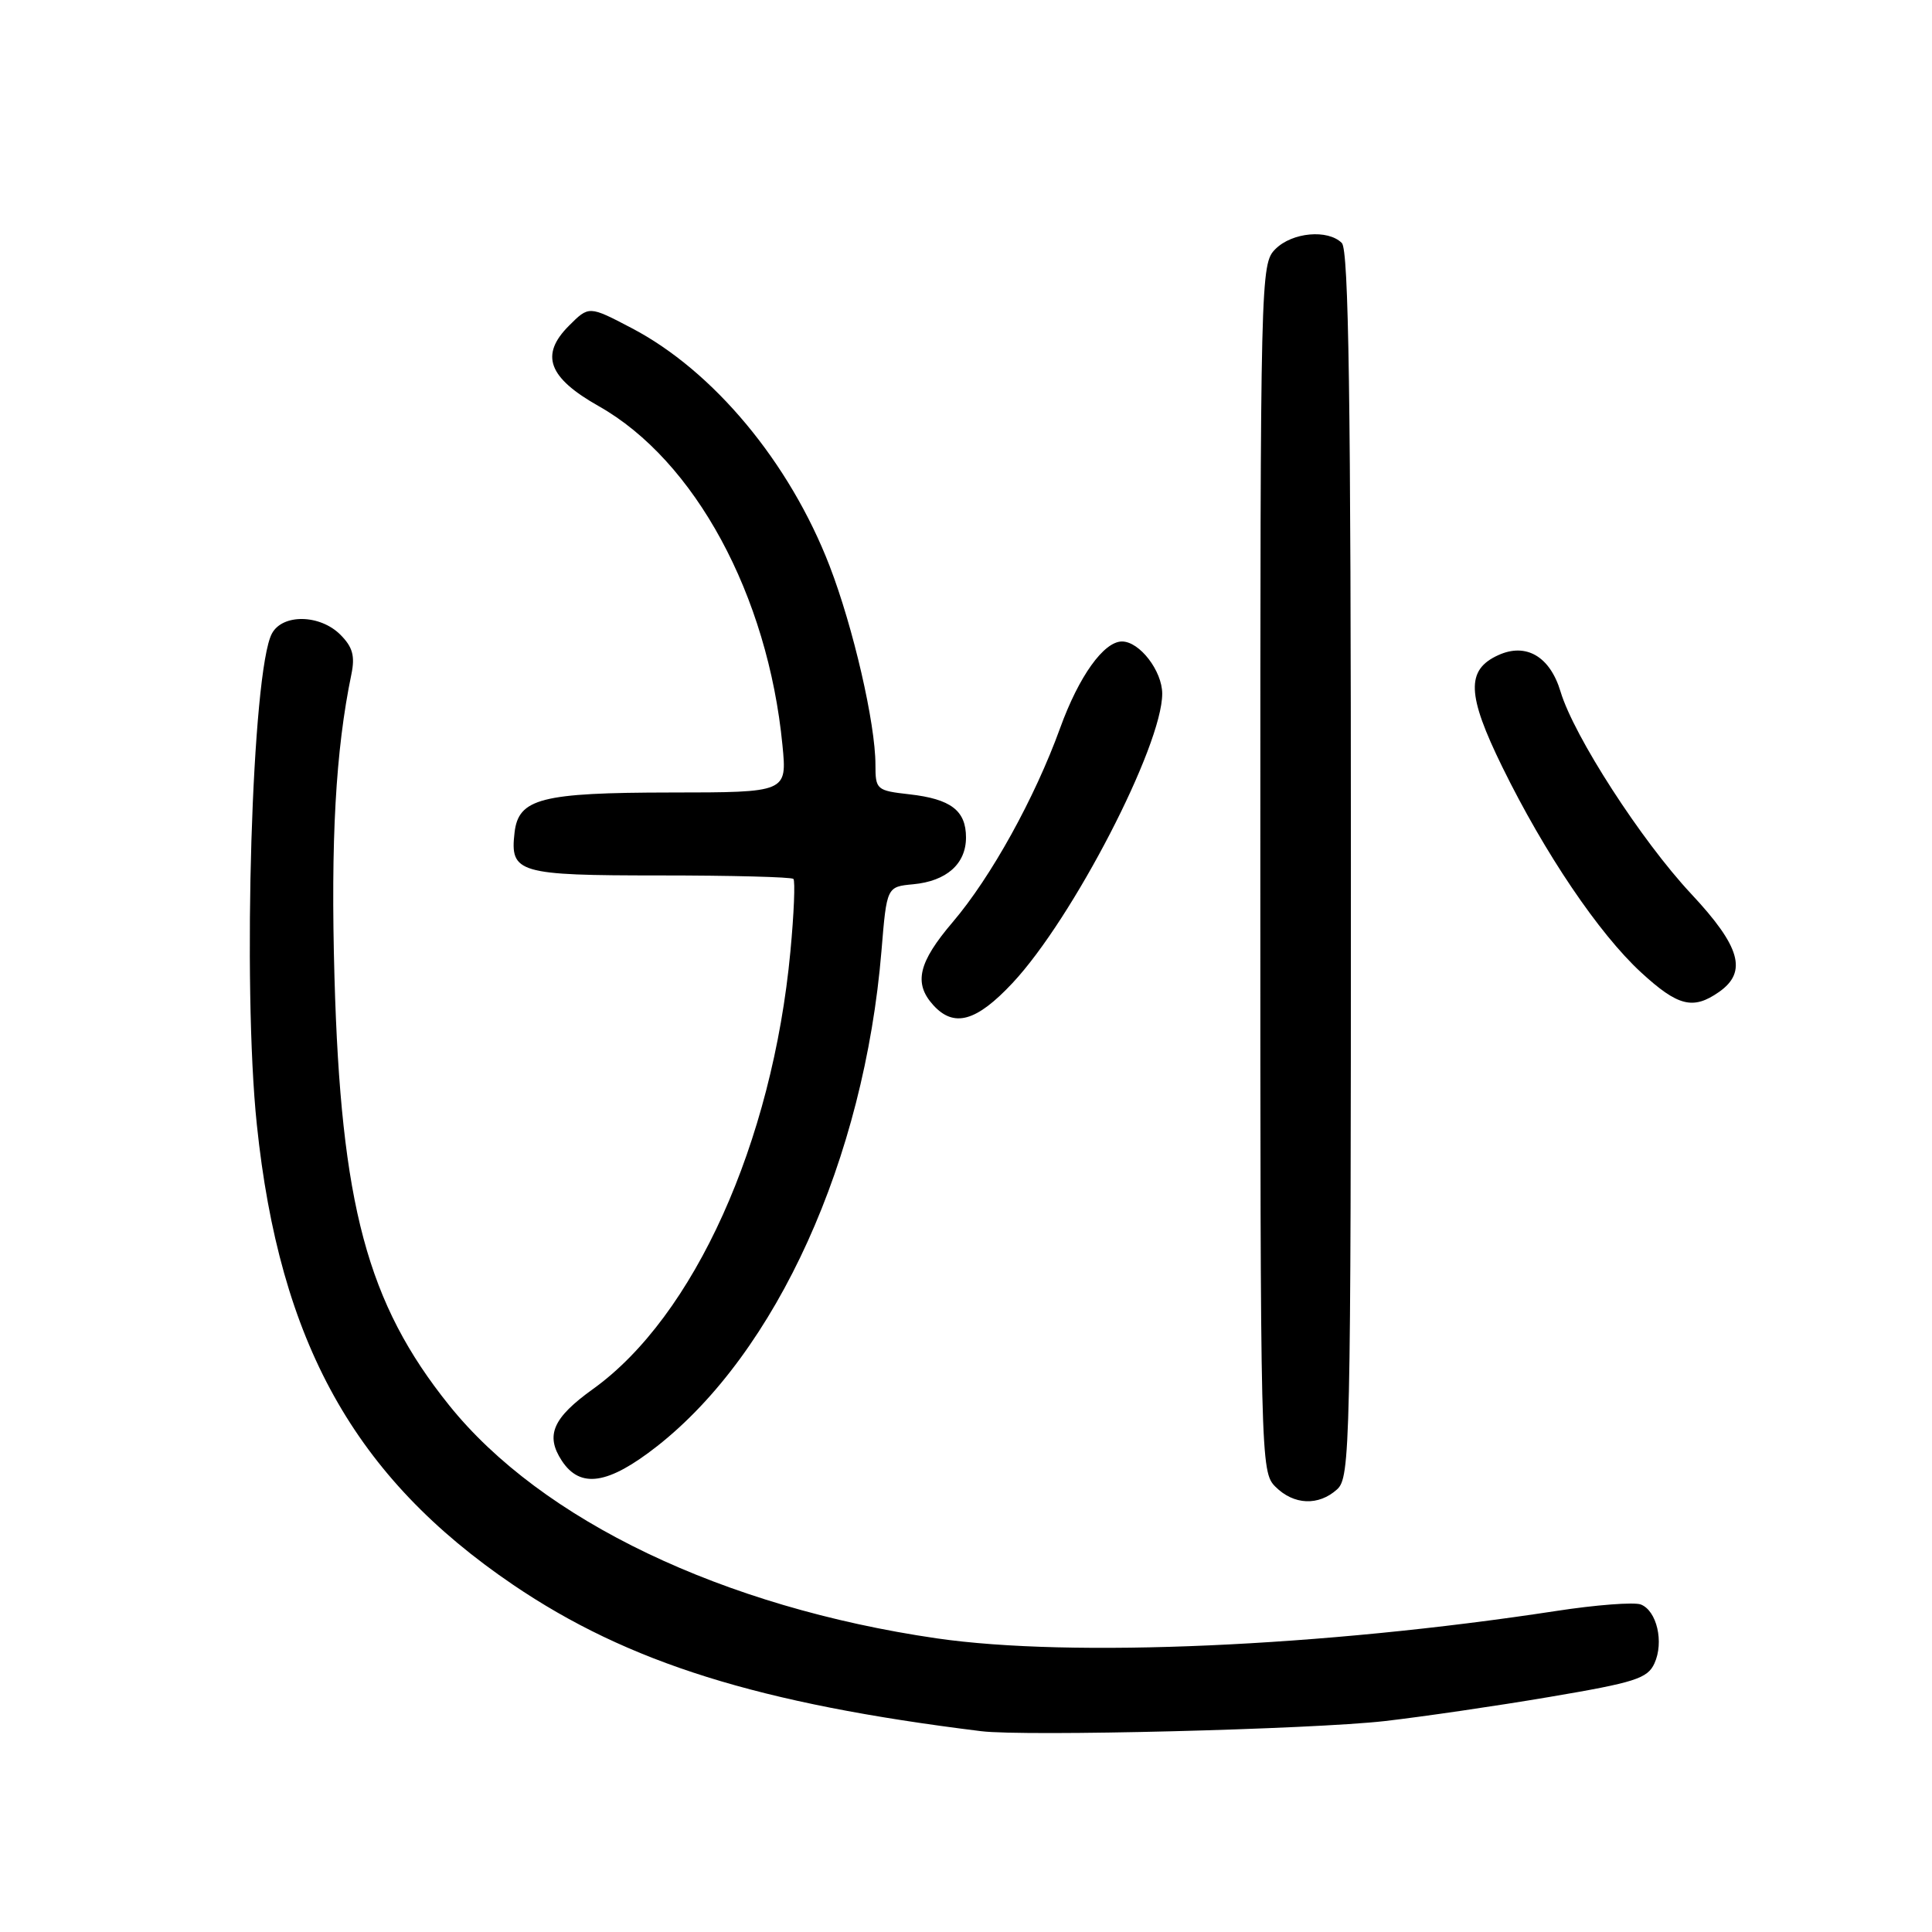 <?xml version="1.0" encoding="UTF-8" standalone="no"?>
<!DOCTYPE svg PUBLIC "-//W3C//DTD SVG 1.1//EN" "http://www.w3.org/Graphics/SVG/1.1/DTD/svg11.dtd" >
<svg xmlns="http://www.w3.org/2000/svg" xmlns:xlink="http://www.w3.org/1999/xlink" version="1.1" viewBox="0 0 256 256">
 <g >
 <path fill="currentColor"
d=" M 183.50 228.05 C 188.45 227.48 198.28 226.05 205.34 224.85 C 216.63 222.94 218.31 222.41 219.22 220.41 C 220.51 217.59 219.54 213.42 217.41 212.60 C 216.53 212.27 211.46 212.65 206.15 213.47 C 175.22 218.20 141.91 219.67 124.12 217.09 C 95.82 212.97 71.76 201.47 59.50 186.19 C 48.66 172.68 45.17 159.64 44.32 129.50 C 43.81 111.34 44.47 99.45 46.56 89.35 C 47.06 86.92 46.73 85.73 45.10 84.10 C 42.40 81.40 37.44 81.31 36.03 83.95 C 33.38 88.89 32.10 130.55 34.03 149.00 C 37.04 177.88 46.96 195.71 67.97 209.98 C 83.21 220.33 100.57 225.76 130.00 229.39 C 135.77 230.11 173.83 229.15 183.50 228.05 Z  M 177.17 197.35 C 178.91 195.77 179.00 191.89 179.00 114.55 C 179.00 52.77 178.71 33.11 177.80 32.20 C 175.95 30.35 171.22 30.78 169.00 33.00 C 167.03 34.97 167.00 36.33 167.00 115.00 C 167.00 193.67 167.03 195.03 169.00 197.00 C 171.43 199.43 174.71 199.57 177.17 197.35 Z  M 87.07 191.63 C 102.93 179.17 114.51 153.61 116.80 125.99 C 117.50 117.50 117.50 117.50 121.00 117.17 C 125.42 116.76 128.00 114.47 128.00 110.97 C 128.00 107.40 125.99 105.87 120.50 105.25 C 116.15 104.76 116.00 104.63 116.00 101.33 C 116.00 95.86 113.06 83.12 109.93 75.00 C 104.64 61.28 94.53 49.14 83.69 43.47 C 78.04 40.51 78.04 40.51 75.39 43.16 C 71.52 47.03 72.64 50.04 79.34 53.82 C 92.07 61.01 101.75 78.86 103.68 98.75 C 104.29 105.00 104.29 105.00 88.89 105.01 C 71.69 105.03 68.70 105.80 68.18 110.33 C 67.56 115.68 68.65 116.00 87.46 116.00 C 96.92 116.00 104.88 116.21 105.13 116.46 C 105.38 116.72 105.21 121.05 104.73 126.10 C 102.35 151.43 91.96 174.44 78.58 184.05 C 73.24 187.88 72.24 190.19 74.44 193.55 C 76.89 197.28 80.58 196.72 87.07 191.63 Z  M 134.17 130.25 C 142.16 121.71 154.00 98.82 154.00 91.92 C 154.00 88.90 151.00 85.00 148.67 85.00 C 146.26 85.00 142.96 89.61 140.48 96.45 C 137.11 105.76 131.31 116.23 126.25 122.17 C 121.68 127.53 121.04 130.28 123.65 133.17 C 126.40 136.21 129.37 135.38 134.17 130.25 Z  M 227.78 131.44 C 231.58 128.78 230.62 125.42 224.08 118.43 C 217.49 111.38 208.55 97.55 206.78 91.64 C 205.38 86.98 202.21 85.13 198.53 86.81 C 194.24 88.76 194.36 92.04 199.07 101.64 C 204.67 113.06 211.85 123.69 217.44 128.84 C 222.33 133.34 224.34 133.85 227.78 131.44 Z "/>
</g>
</svg>
